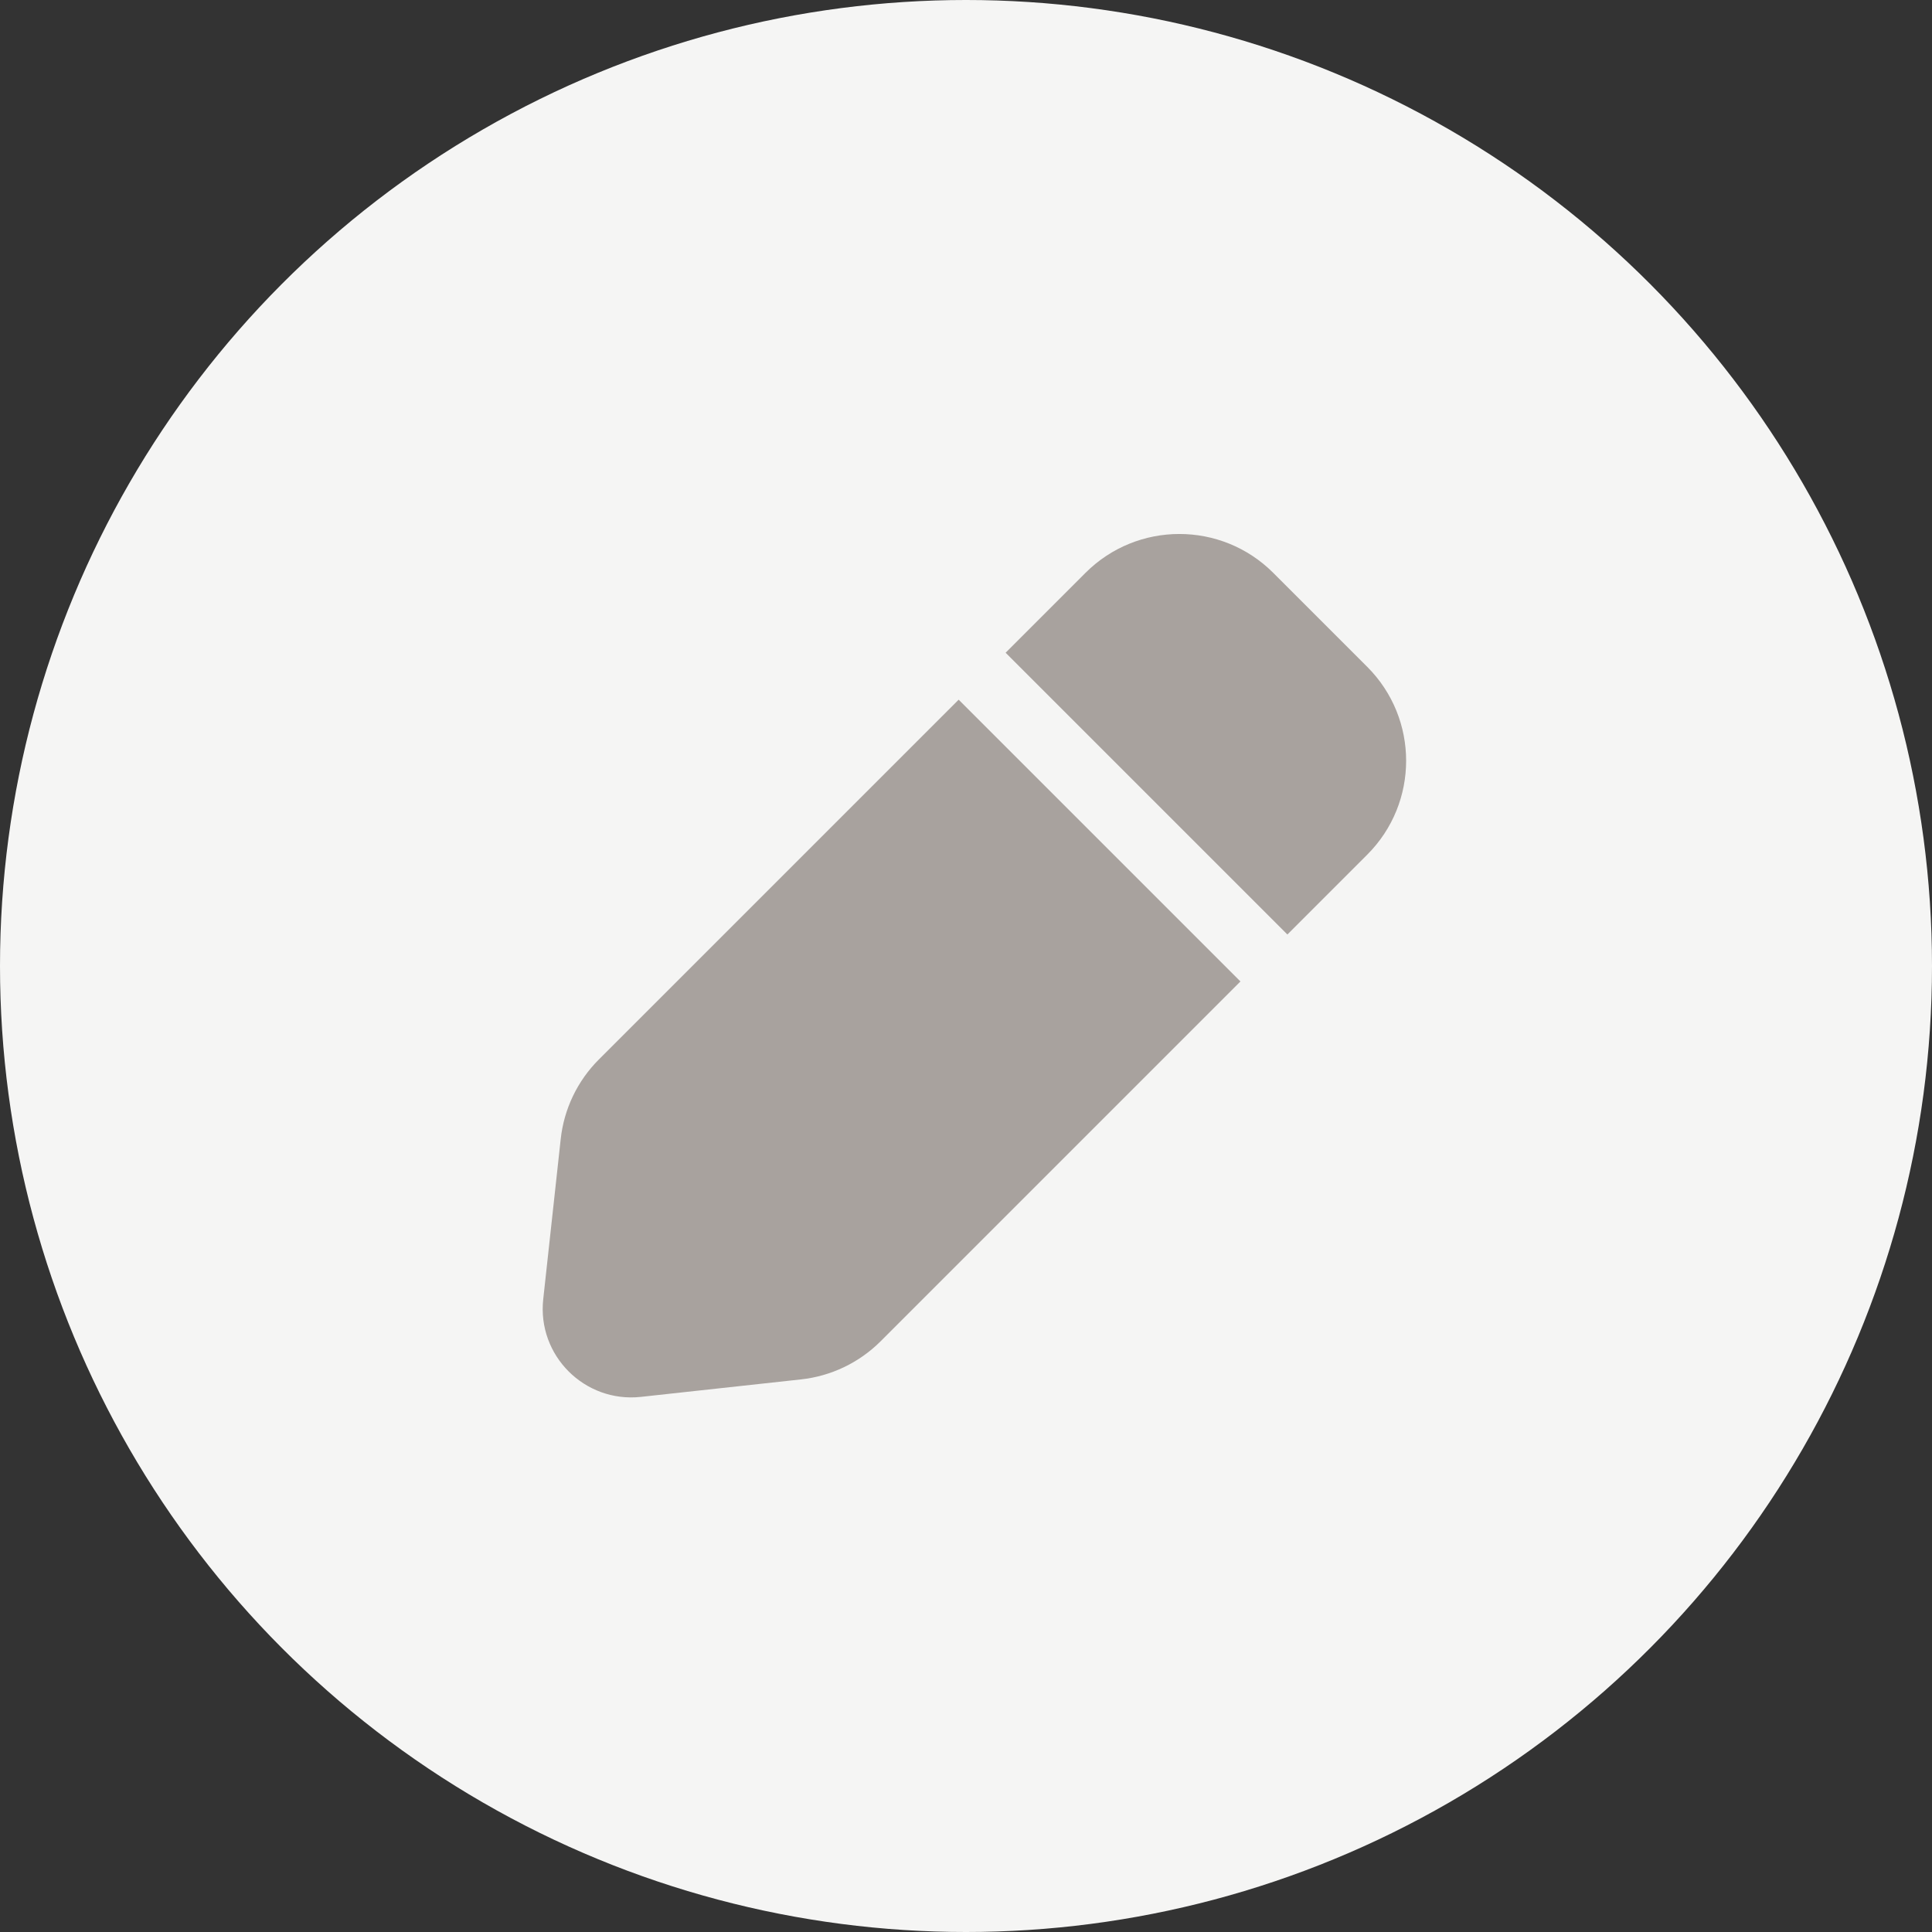 <svg width="40" height="40" viewBox="0 0 40 40" fill="none" xmlns="http://www.w3.org/2000/svg">
<rect x="0" y="0" width="40" height="40" fill="#333333" stroke="none"/>
<circle cx="20" cy="20" r="20" fill="#F5F5F4"/>
<path fill-rule="evenodd" clip-rule="evenodd" d="M26.362 11.861L28.307 13.806C29.381 14.88 29.381 16.621 28.307 17.695L26.654 19.348L20.82 13.514L22.473 11.861C23.547 10.787 25.288 10.787 26.362 11.861ZM19.848 14.486L12.398 21.936C11.955 22.379 11.676 22.96 11.609 23.583L11.247 26.899C11.12 28.064 12.104 29.047 13.268 28.921L16.585 28.559C17.207 28.491 17.788 28.213 18.232 27.77L25.682 20.32L19.848 14.486Z" fill="#A8A29E"/>
</svg>
